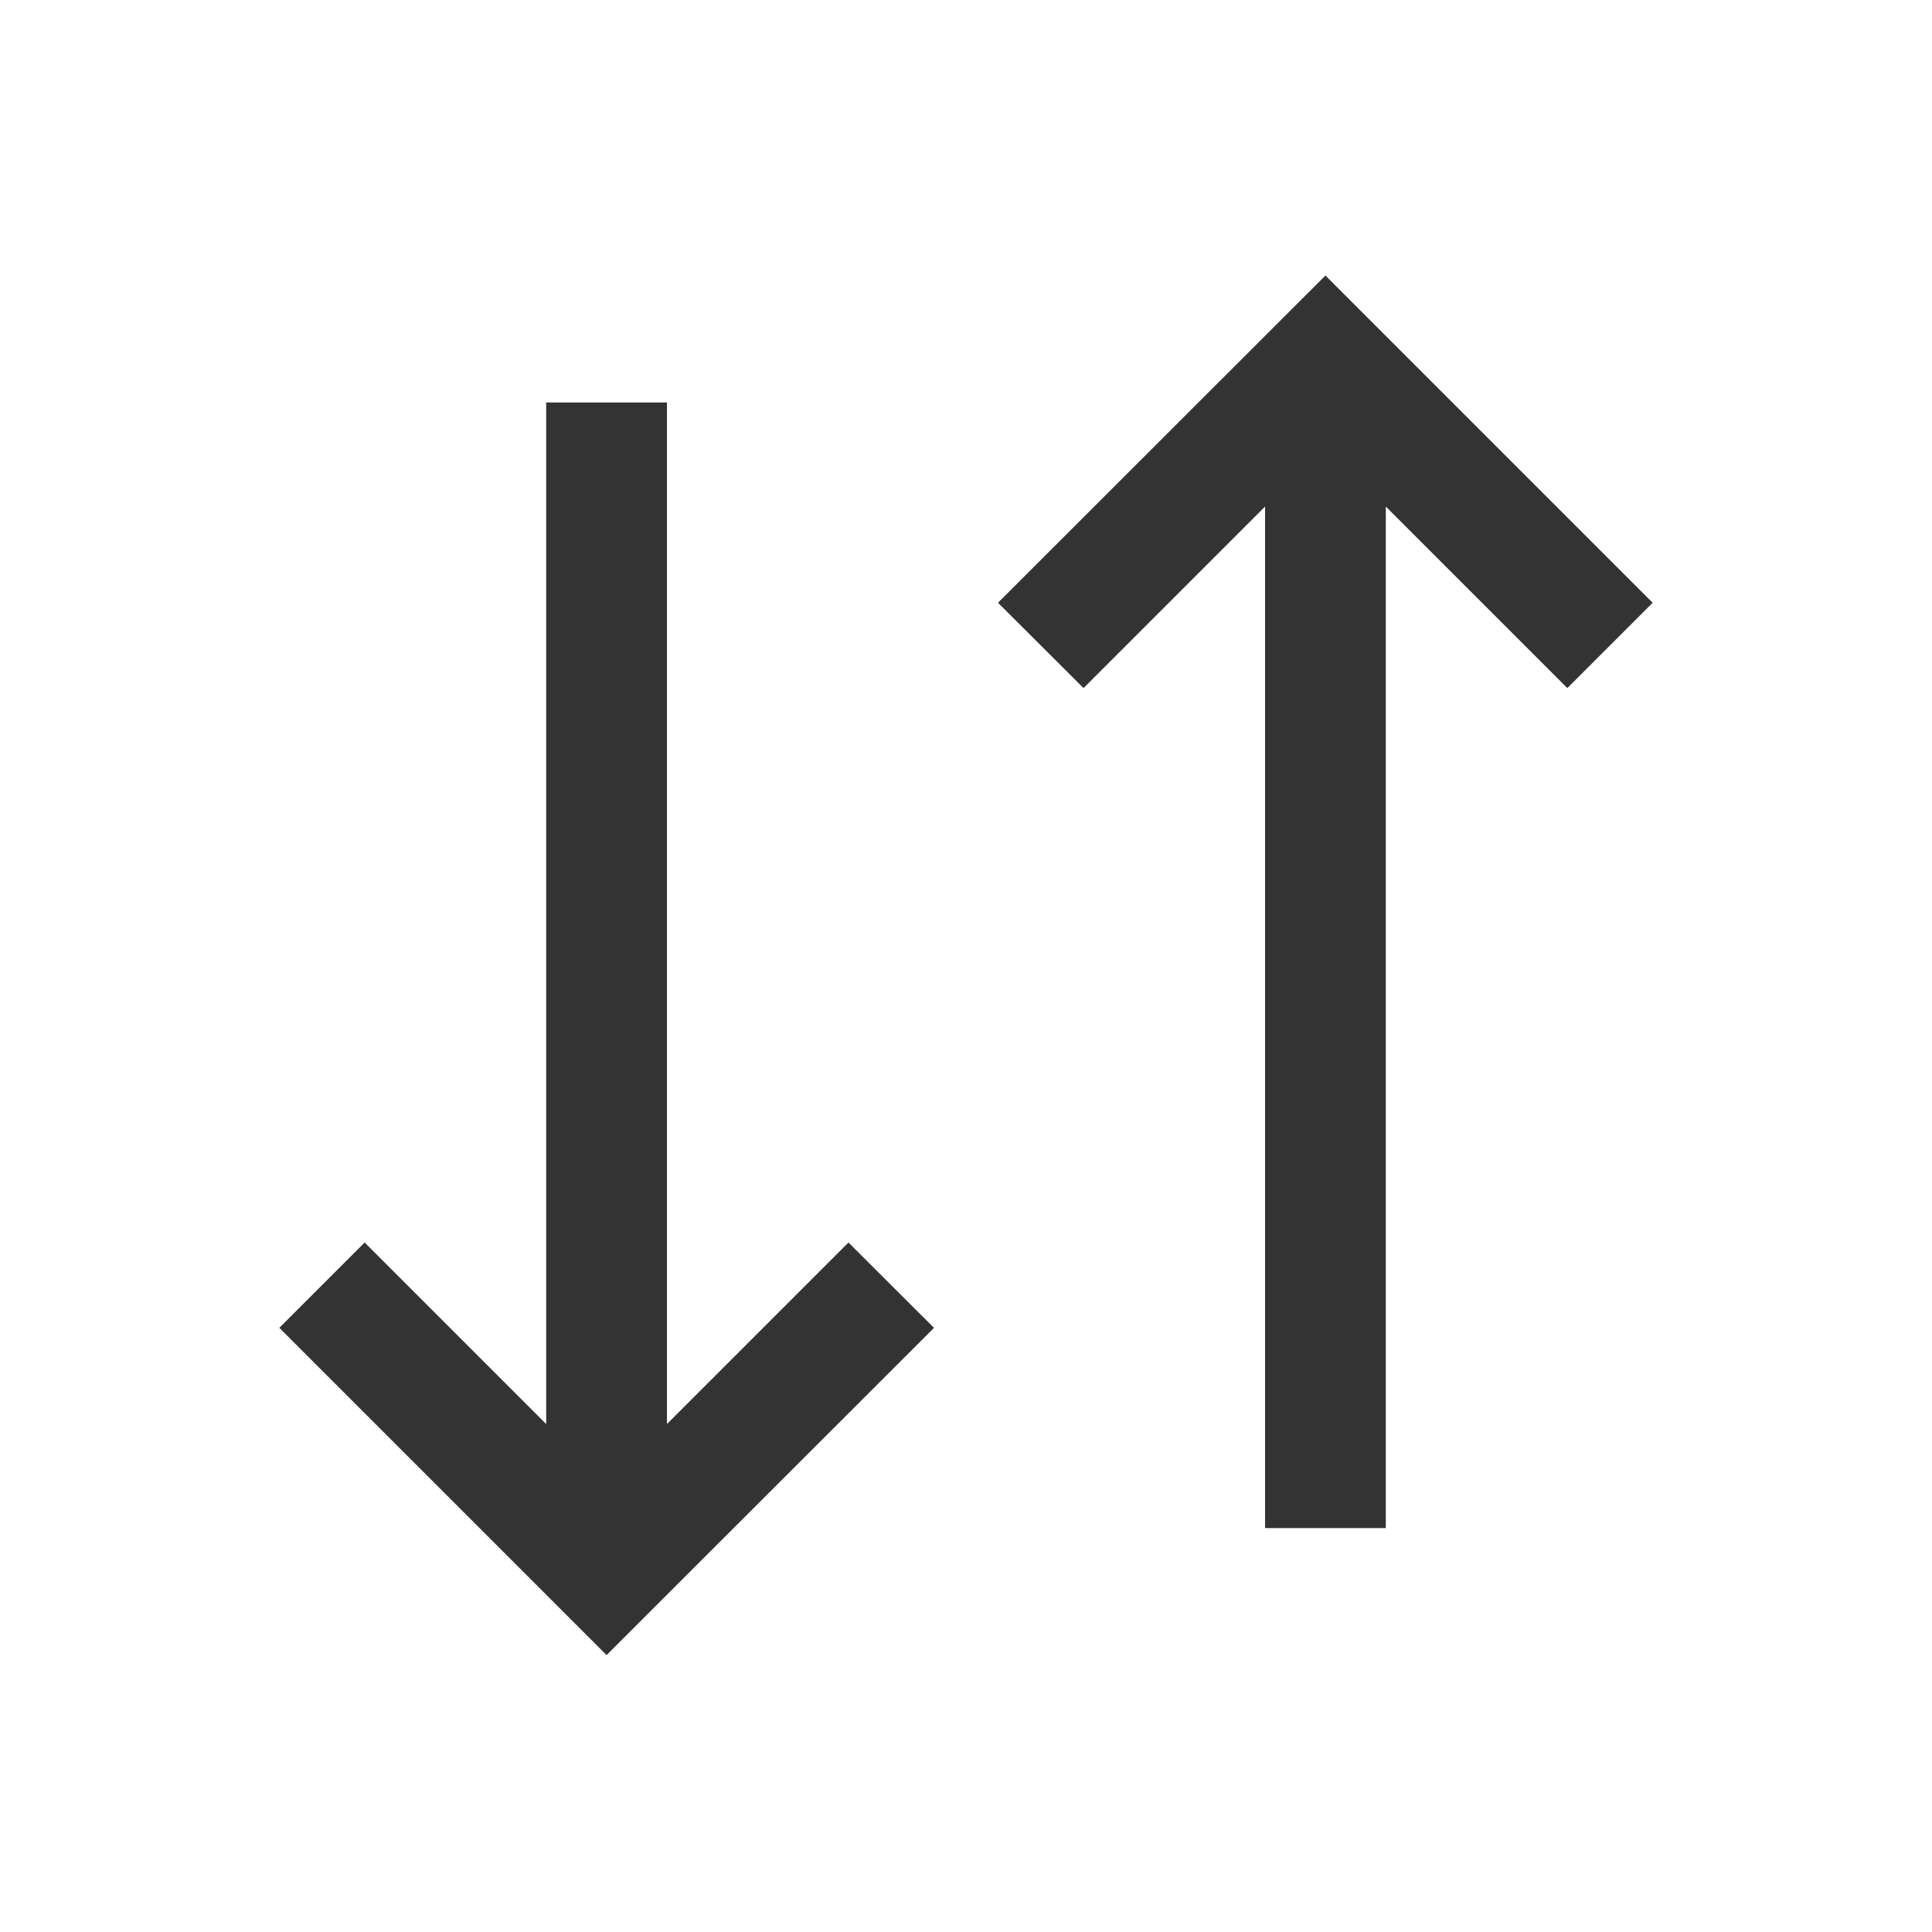 <?xml version="1.0" ?><svg viewBox="0 0 96 96" xmlns="http://www.w3.org/2000/svg"><defs><style>.cls-1{fill:#333;}</style></defs><title/><g data-name="01 Data" id="_01_Data"><polygon class="cls-1" points="33.14 70.76 33.14 20 27.14 20 27.14 70.76 18.12 61.74 13.88 65.98 30.14 82.24 46.41 65.98 42.16 61.74 33.14 70.76"/><polygon class="cls-1" points="82.12 29.95 65.86 13.69 49.59 29.95 53.84 34.19 62.86 25.17 62.86 75.93 68.86 75.93 68.86 25.17 77.88 34.19 82.12 29.95"/></g></svg>